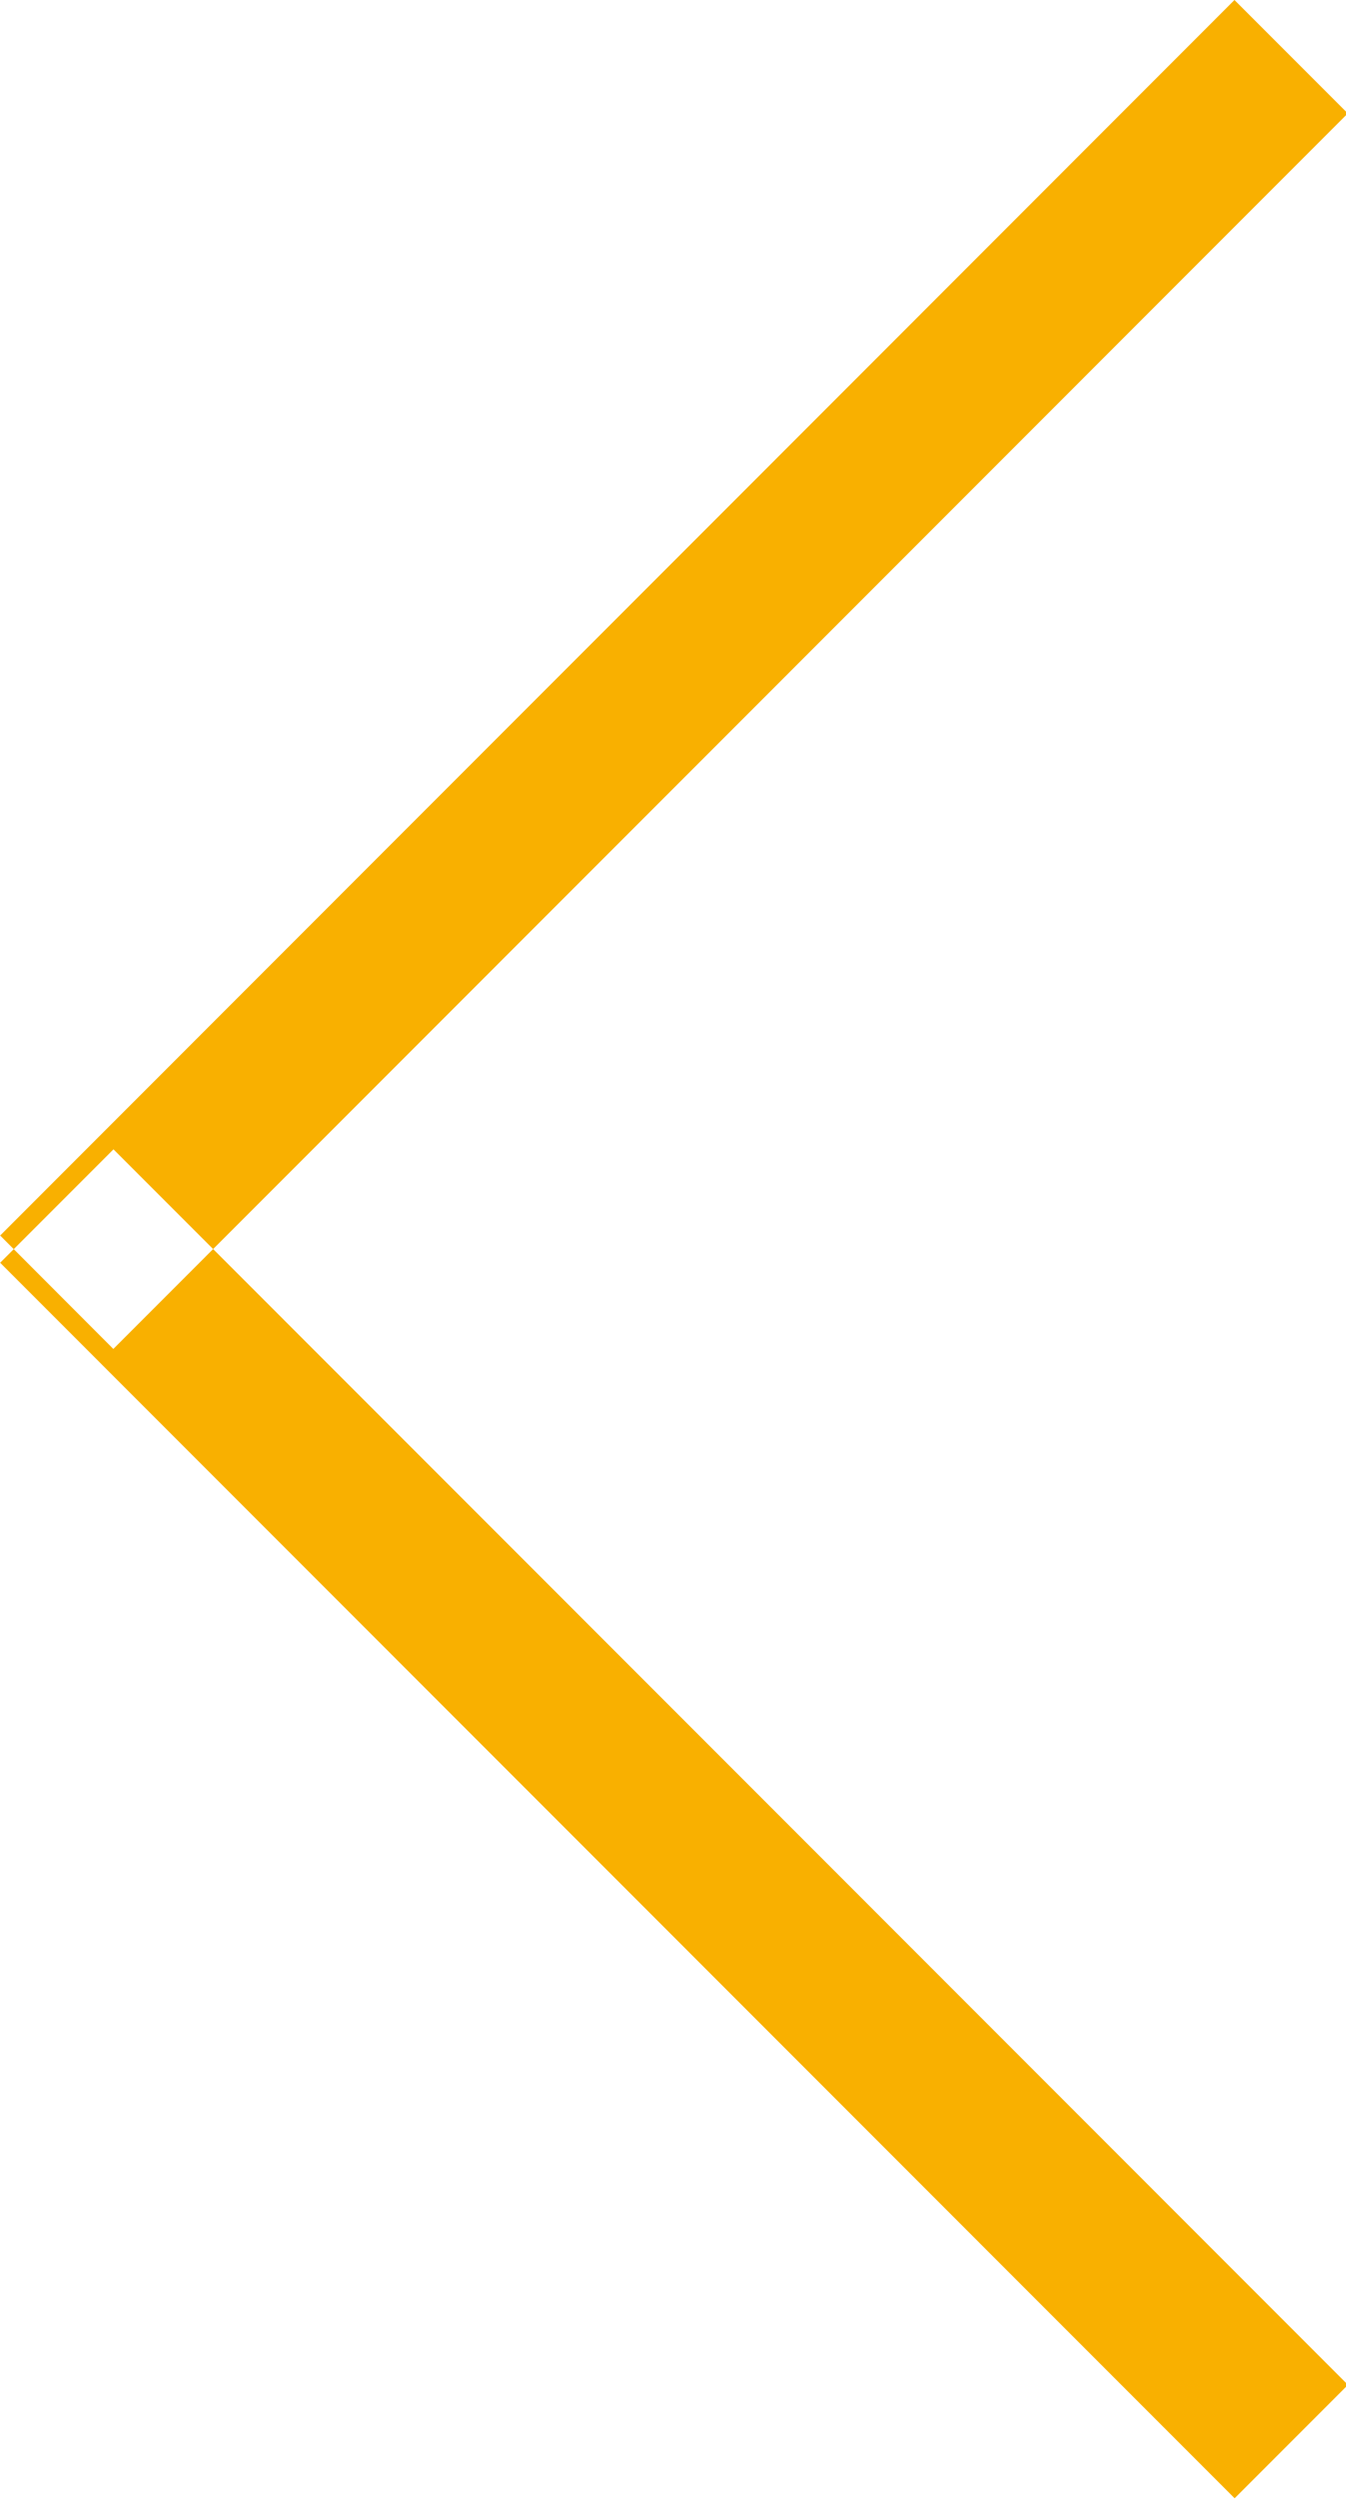 <svg xmlns="http://www.w3.org/2000/svg" width="8.907" height="16.53" viewBox="0 0 8.907 16.53">
  <defs>
    <style>
      .cls-1 {
        fill: #f9b000;
        fill-rule: evenodd;
      }
    </style>
  </defs>
  <path id="Rectangle_24_copy" data-name="Rectangle 24 copy" class="cls-1" d="M502.2,1369.69l0.75,0.75-8.169,8.17-0.749-.75Zm0.751,15.77-0.75.75-8.169-8.17,0.75-.75Z" transform="translate(-494.031 -1369.69)"/>
</svg>
